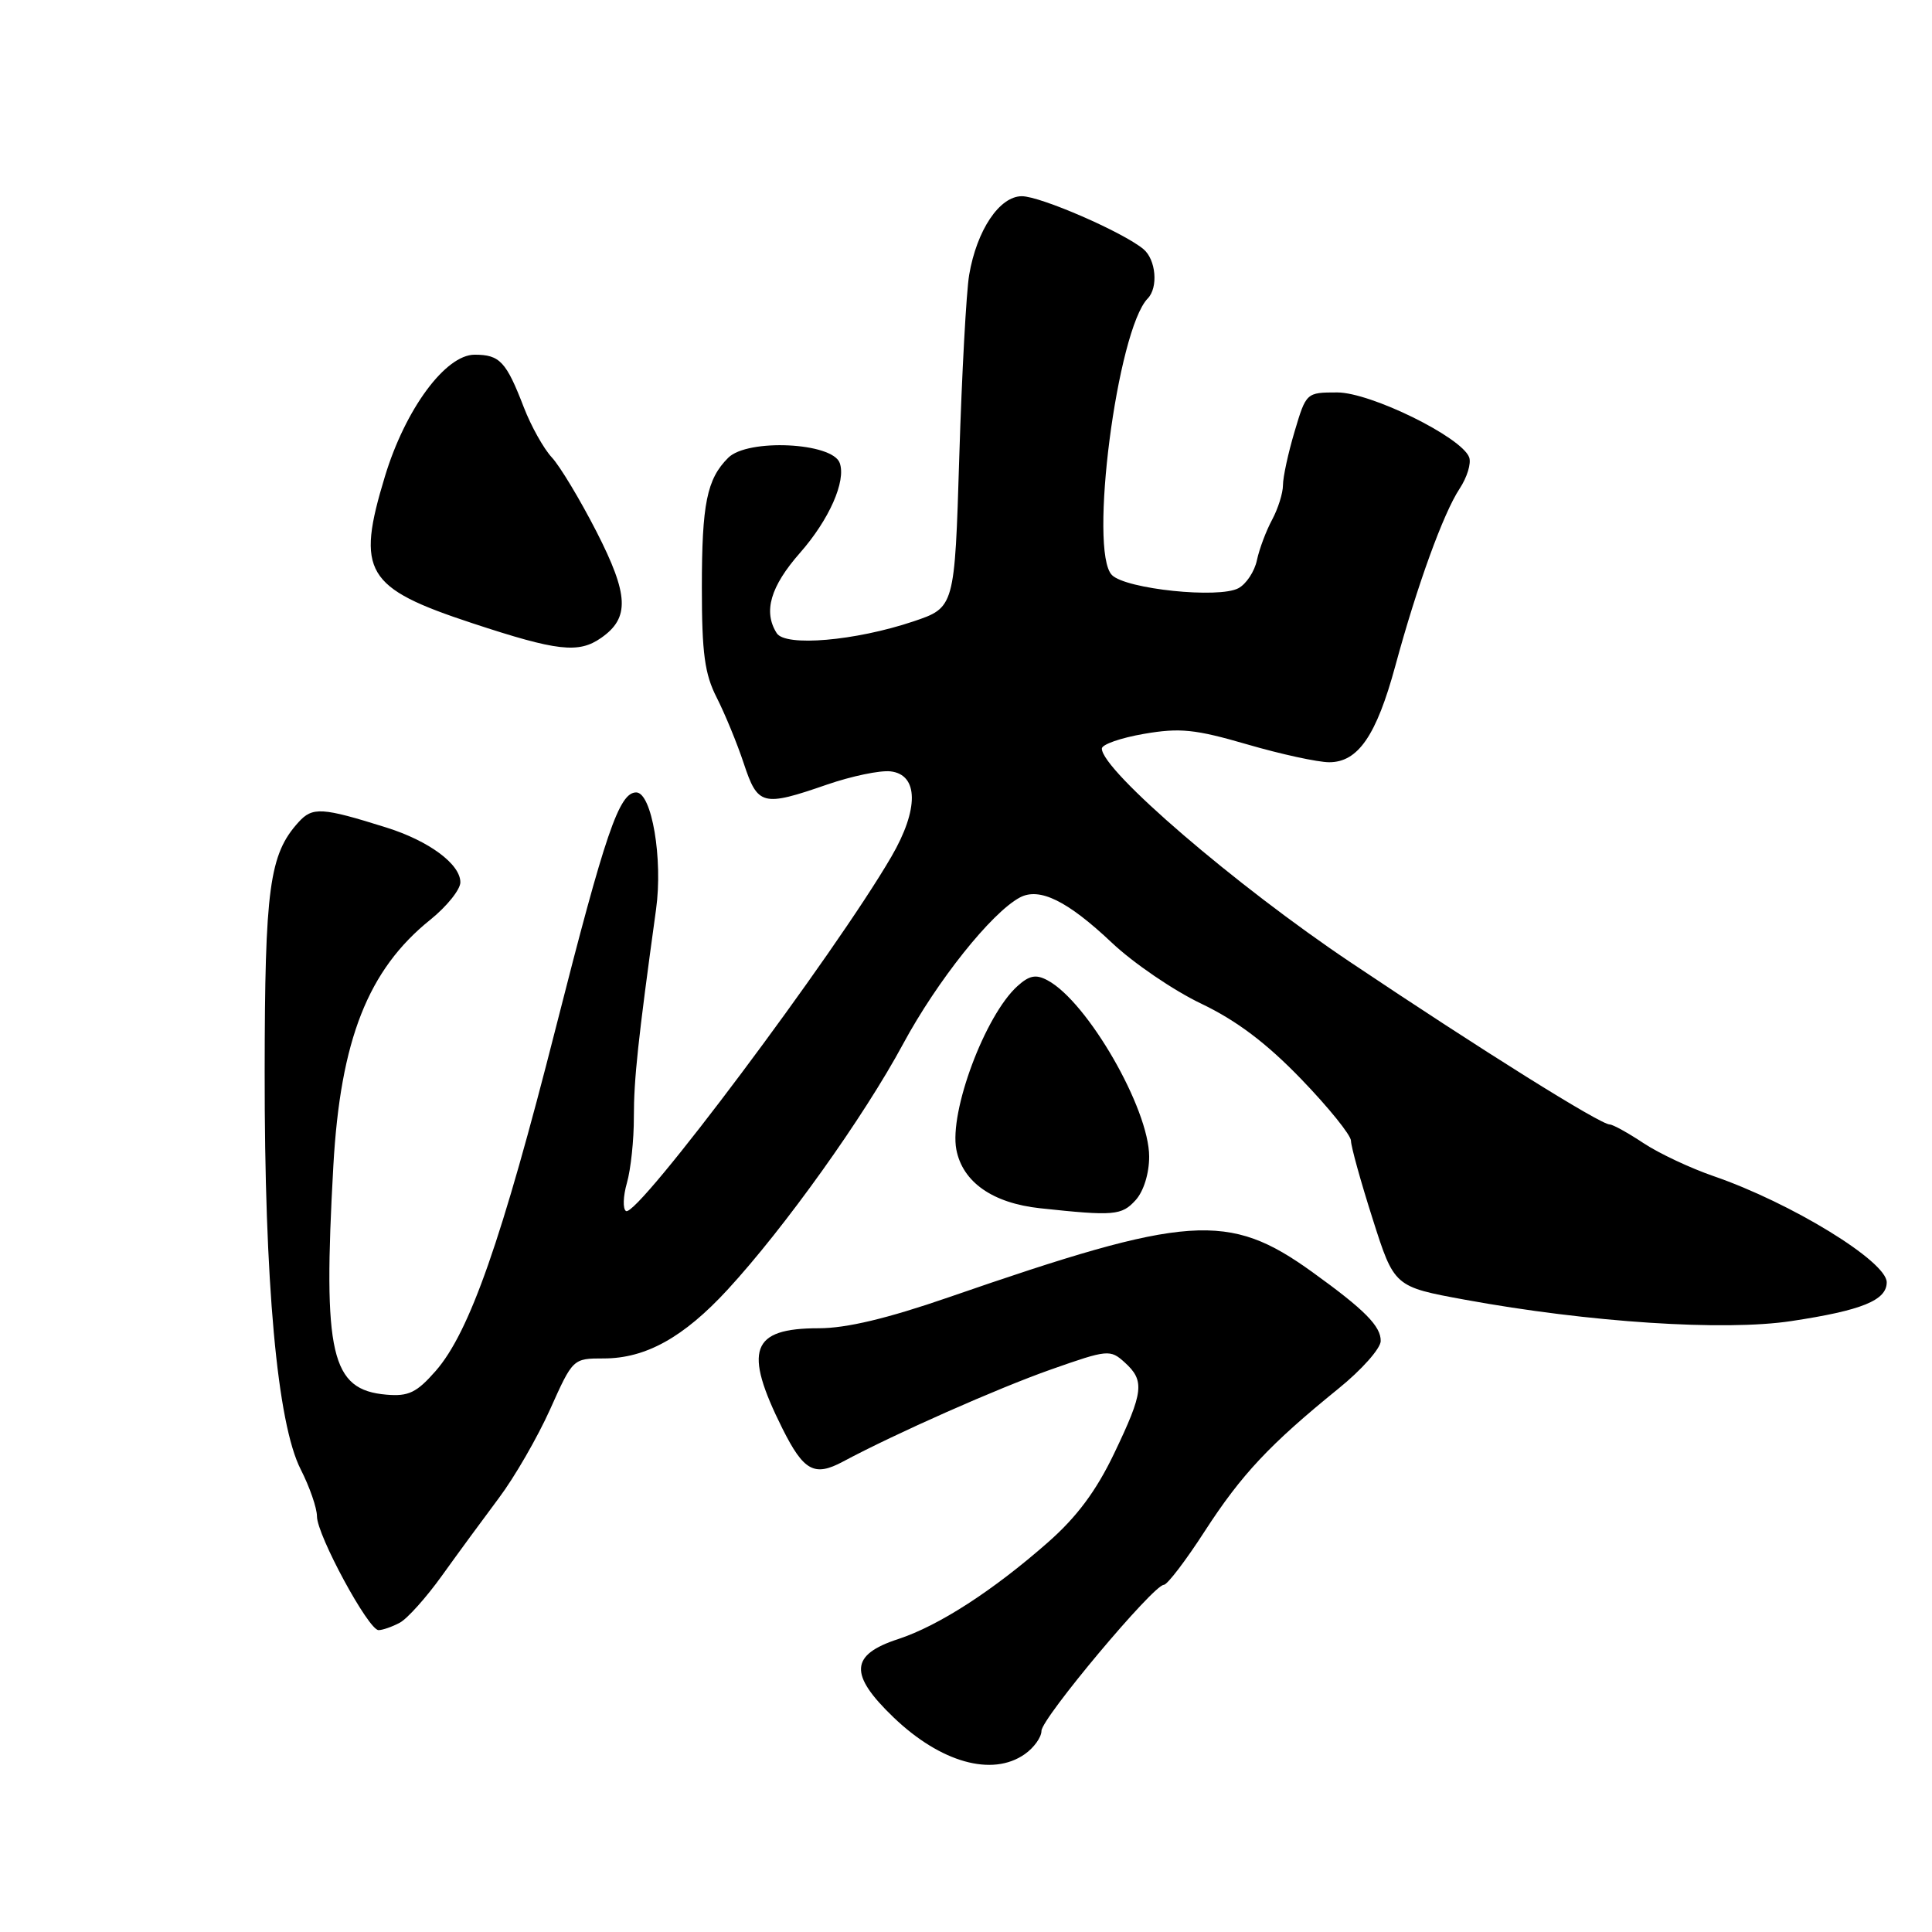 <?xml version="1.0" encoding="UTF-8" standalone="no"?>
<!DOCTYPE svg PUBLIC "-//W3C//DTD SVG 1.1//EN" "http://www.w3.org/Graphics/SVG/1.1/DTD/svg11.dtd" >
<svg xmlns="http://www.w3.org/2000/svg" xmlns:xlink="http://www.w3.org/1999/xlink" version="1.1" viewBox="0 0 256 256">
 <g >
 <path fill="currentColor"
d=" M 135.78 232.44 C 137.00 231.59 138.00 230.19 138.00 229.35 C 138.00 227.70 152.83 210.00 154.21 210.00 C 154.67 210.00 157.12 206.79 159.65 202.87 C 164.51 195.37 168.23 191.40 177.35 184.00 C 180.41 181.53 182.92 178.70 182.95 177.71 C 183.00 175.75 180.84 173.56 173.91 168.57 C 162.76 160.53 157.50 160.90 125.67 171.91 C 117.56 174.71 112.16 176.00 108.49 176.00 C 99.50 176.00 98.47 178.86 103.68 189.30 C 106.50 194.93 107.91 195.70 111.70 193.67 C 118.63 189.96 132.17 183.96 139.27 181.46 C 146.77 178.82 147.11 178.79 149.02 180.52 C 151.71 182.95 151.54 184.43 147.63 192.59 C 145.25 197.56 142.69 201.00 138.88 204.35 C 131.56 210.79 124.39 215.42 119.00 217.19 C 112.63 219.27 112.48 221.88 118.40 227.56 C 124.65 233.55 131.47 235.46 135.78 232.44 Z  M 52.97 215.02 C 53.98 214.48 56.50 211.66 58.57 208.77 C 60.65 205.87 64.04 201.25 66.10 198.50 C 68.17 195.75 71.22 190.46 72.89 186.75 C 75.91 180.01 75.92 180.00 80.00 180.00 C 85.56 180.00 90.58 177.21 96.39 170.91 C 103.96 162.69 114.44 148.03 119.67 138.32 C 124.18 129.96 131.37 120.94 135.14 118.92 C 137.74 117.54 141.44 119.36 147.31 124.90 C 150.16 127.60 155.50 131.24 159.17 132.99 C 163.85 135.23 167.81 138.21 172.42 142.99 C 176.04 146.74 179.00 150.41 179.01 151.15 C 179.01 151.89 180.30 156.55 181.88 161.50 C 184.74 170.50 184.74 170.50 194.12 172.22 C 210.48 175.22 228.46 176.40 237.35 175.05 C 246.70 173.64 250.00 172.30 250.00 169.91 C 250.00 167.14 237.35 159.39 227.05 155.84 C 224.00 154.79 219.82 152.83 217.77 151.47 C 215.72 150.11 213.71 149.00 213.30 149.00 C 212.06 149.00 196.42 139.22 179.01 127.55 C 163.76 117.34 146.00 102.07 146.00 99.19 C 146.00 98.64 148.51 97.77 151.58 97.24 C 156.34 96.42 158.34 96.62 165.28 98.64 C 169.74 99.94 174.63 101.00 176.13 101.00 C 179.95 101.00 182.38 97.46 184.88 88.26 C 187.79 77.54 191.25 68.02 193.40 64.76 C 194.40 63.25 194.97 61.38 194.67 60.59 C 193.65 57.91 181.61 52.00 177.19 52.00 C 173.10 52.00 173.07 52.03 171.54 57.18 C 170.69 60.03 170.00 63.22 170.00 64.28 C 170.00 65.33 169.35 67.39 168.57 68.85 C 167.78 70.31 166.87 72.72 166.55 74.22 C 166.24 75.72 165.13 77.39 164.10 77.94 C 161.50 79.34 149.20 78.06 147.34 76.20 C 144.23 73.09 148.02 43.73 152.08 39.55 C 153.50 38.09 153.17 34.39 151.51 33.01 C 148.79 30.75 137.86 26.00 135.40 26.00 C 132.44 26.00 129.43 30.49 128.42 36.42 C 128.04 38.66 127.45 49.50 127.11 60.50 C 126.50 80.50 126.50 80.50 121.00 82.35 C 113.33 84.92 104.07 85.72 102.92 83.90 C 101.11 81.05 102.08 77.72 106.01 73.25 C 109.87 68.86 112.13 63.75 111.27 61.35 C 110.30 58.62 99.05 58.09 96.49 60.66 C 93.66 63.48 93.00 66.76 93.00 77.85 C 93.00 86.55 93.37 89.31 94.97 92.44 C 96.05 94.57 97.67 98.49 98.55 101.15 C 100.41 106.76 101.03 106.92 109.59 103.96 C 112.84 102.84 116.62 102.05 118.00 102.21 C 121.72 102.64 121.77 107.23 118.12 113.50 C 110.62 126.40 84.42 161.38 82.95 160.47 C 82.51 160.20 82.56 158.52 83.07 156.74 C 83.58 154.97 84.00 151.04 83.99 148.01 C 83.99 142.98 84.53 137.91 86.93 120.50 C 87.86 113.81 86.36 105.00 84.30 105.00 C 82.04 105.00 80.22 110.33 73.68 136.06 C 66.49 164.35 62.22 176.54 57.72 181.67 C 55.20 184.54 54.13 185.05 51.20 184.80 C 43.85 184.17 42.77 179.51 44.17 154.48 C 45.11 137.78 48.77 128.49 57.03 121.86 C 59.21 120.10 61.00 117.87 61.00 116.91 C 61.00 114.50 56.84 111.42 51.19 109.65 C 42.65 106.97 41.41 106.89 39.55 108.95 C 35.69 113.21 35.09 117.65 35.07 142.00 C 35.04 170.00 36.73 188.60 39.85 194.71 C 41.03 197.03 42.00 199.82 42.00 200.93 C 42.00 203.40 48.82 216.00 50.16 216.00 C 50.69 216.00 51.96 215.56 52.97 215.02 Z  M 150.48 159.02 C 151.54 157.85 152.27 155.49 152.27 153.26 C 152.27 146.92 144.10 132.73 138.81 129.90 C 137.27 129.07 136.39 129.24 134.81 130.67 C 130.53 134.54 125.76 147.30 126.72 152.32 C 127.55 156.64 131.52 159.42 137.82 160.10 C 147.62 161.15 148.63 161.06 150.48 159.02 Z  M 79.66 84.52 C 83.46 81.87 83.32 78.83 79.04 70.45 C 76.86 66.20 74.20 61.77 73.12 60.61 C 72.04 59.45 70.38 56.48 69.42 54.00 C 67.07 47.90 66.23 47.00 62.89 47.00 C 59.03 47.00 53.71 54.21 51.01 63.11 C 47.15 75.81 48.39 77.90 62.59 82.58 C 73.83 86.29 76.67 86.62 79.66 84.52 Z "/>
</g>
</svg>
